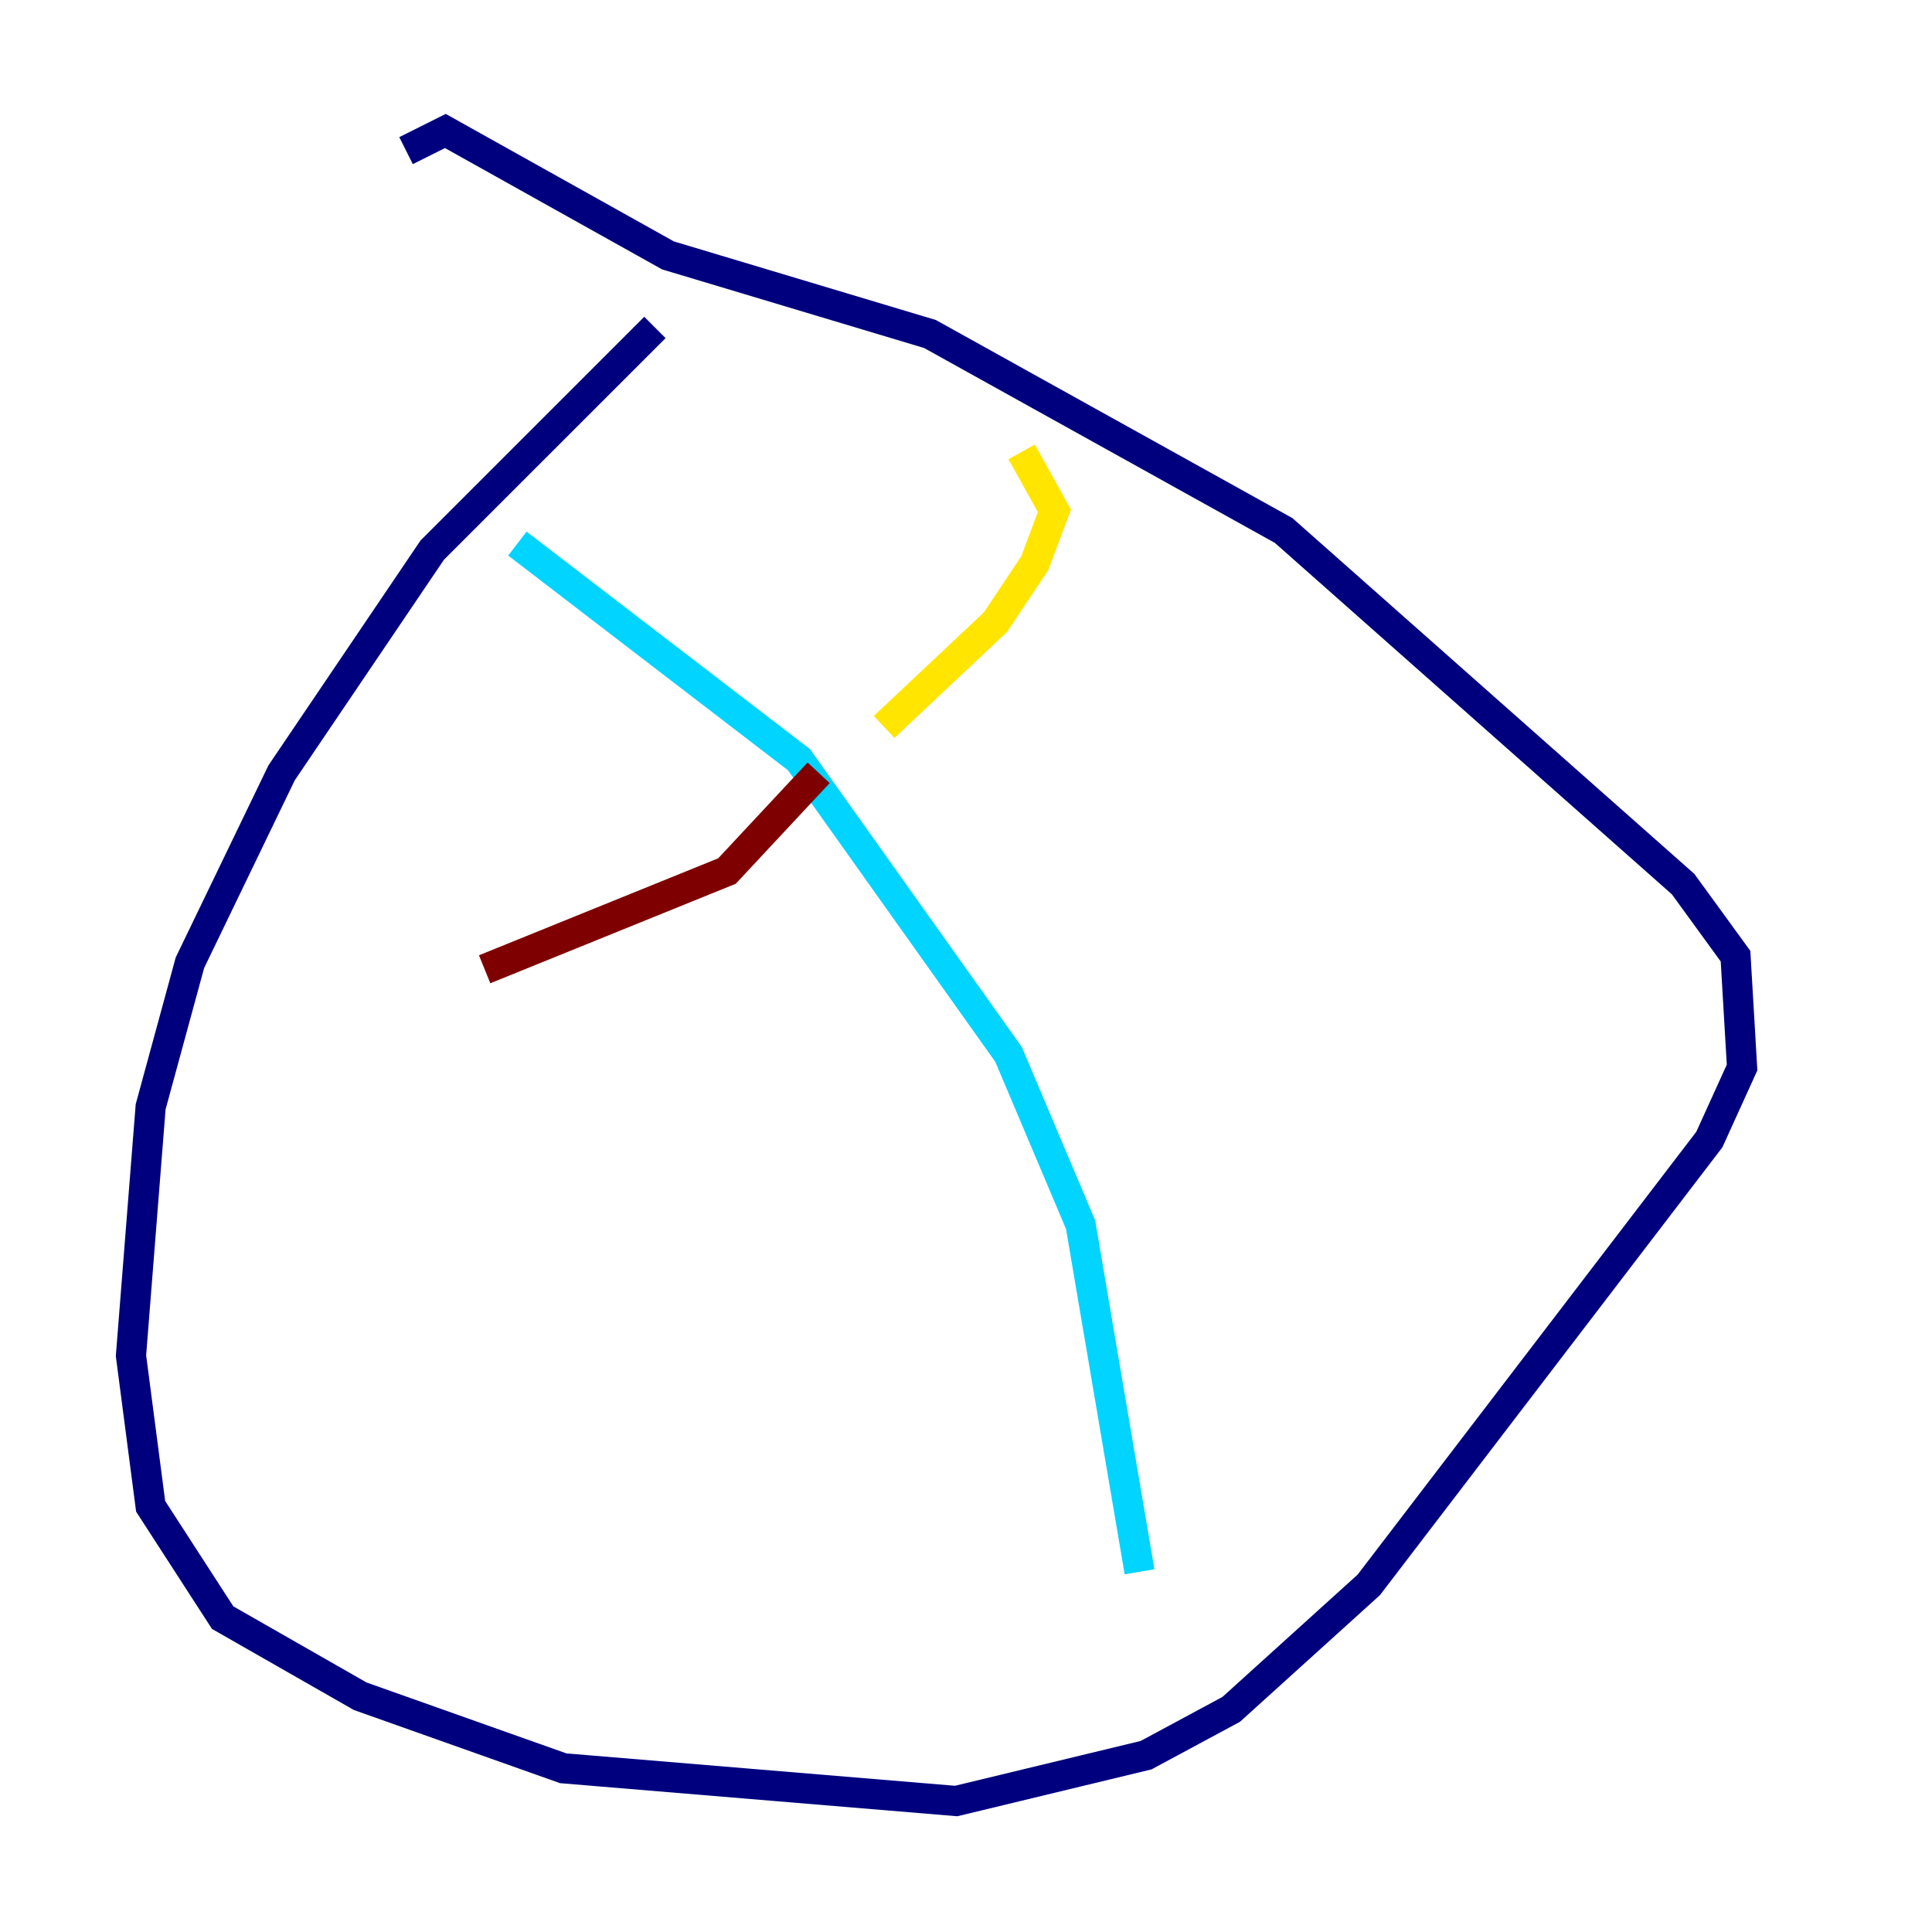 <?xml version="1.0" encoding="utf-8" ?>
<svg baseProfile="tiny" height="128" version="1.2" viewBox="0,0,128,128" width="128" xmlns="http://www.w3.org/2000/svg" xmlns:ev="http://www.w3.org/2001/xml-events" xmlns:xlink="http://www.w3.org/1999/xlink"><defs /><polyline fill="none" points="43.39,21.695 28.637,36.447 18.658,51.2 12.583,63.783 9.98,73.329 8.678,89.817 9.98,99.797 14.752,107.173 23.864,112.38 37.315,117.153 63.349,119.322 75.932,116.285 81.573,113.248 90.685,105.003 113.248,75.498 115.417,70.725 114.983,63.349 111.512,58.576 85.044,35.146 61.614,22.129 44.258,16.922 29.505,8.678 26.902,9.98" stroke="#00007f" stroke-width="2" /><polyline fill="none" points="34.278,36.014 52.936,50.332 66.82,69.858 71.593,81.139 75.498,104.136" stroke="#00d4ff" stroke-width="2" /><polyline fill="none" points="58.576,48.163 65.953,41.22 68.556,37.315 69.858,33.844 67.688,29.939" stroke="#ffe500" stroke-width="2" /><polyline fill="none" points="54.237,51.2 48.163,57.709 32.108,64.217" stroke="#7f0000" stroke-width="2" /></svg>